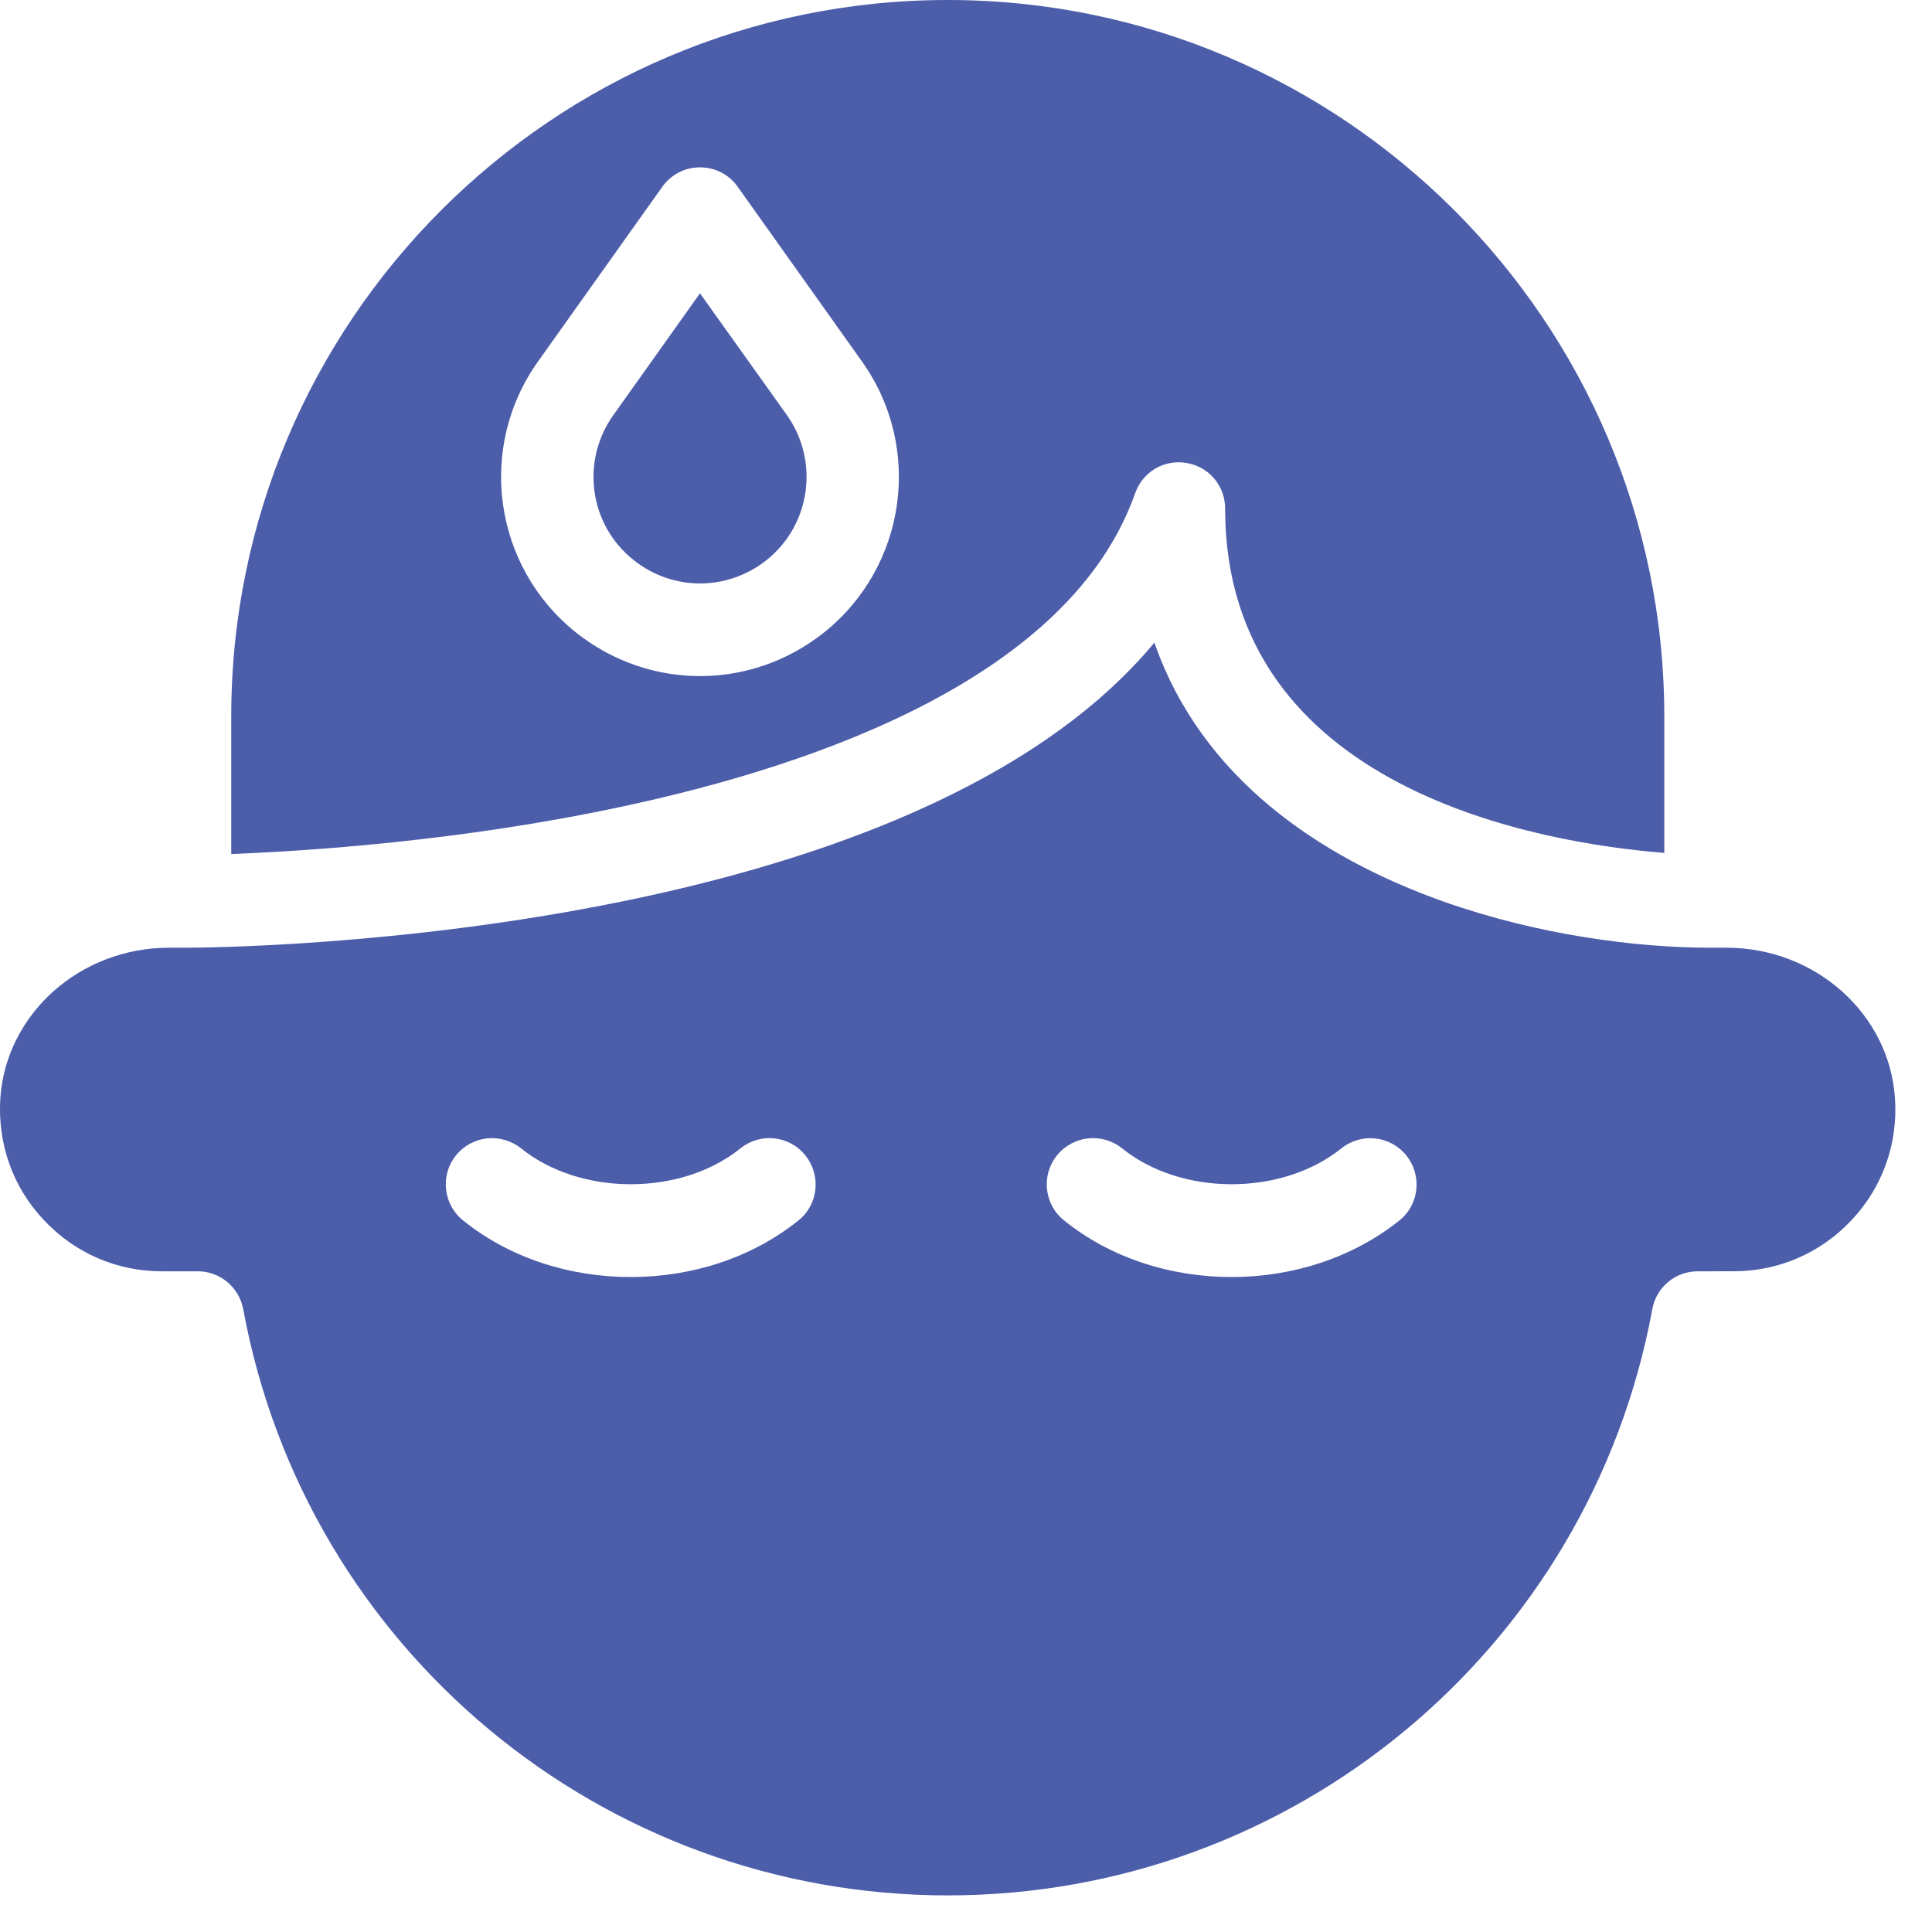 <svg width="39" height="39" viewBox="0 0 39 39" fill="none" xmlns="http://www.w3.org/2000/svg">
<path d="M38.253 22.177C38.145 20.47 36.648 19.131 34.851 19.131H34.529C33.032 19.131 31.044 18.874 29.136 18.198C26.625 17.306 24.251 15.697 23.303 12.972C20.914 15.846 16.557 17.381 12.553 18.198C8.097 19.108 4.079 19.131 3.734 19.131H3.412C1.611 19.131 0.118 20.47 0.006 22.177C-0.049 23.092 0.258 23.965 0.884 24.627C1.509 25.294 2.353 25.663 3.268 25.663H3.991C4.444 25.663 4.826 25.985 4.91 26.428C6.17 33.282 12.152 38.261 19.132 38.261C26.112 38.261 32.089 33.282 33.354 26.428C33.433 25.985 33.82 25.663 34.268 25.663L34.996 25.662C35.906 25.662 36.755 25.294 37.38 24.626C38.001 23.964 38.313 23.091 38.253 22.177L38.253 22.177ZM16.118 24.636C15.166 25.401 13.949 25.779 12.731 25.779C11.513 25.779 10.295 25.401 9.348 24.636C8.947 24.314 8.881 23.726 9.203 23.325C9.53 22.919 10.113 22.859 10.519 23.181C11.718 24.147 13.748 24.147 14.947 23.181C15.348 22.859 15.936 22.919 16.258 23.325C16.58 23.727 16.52 24.314 16.118 24.636H16.118ZM28.25 24.636C27.297 25.397 26.08 25.779 24.862 25.779C23.644 25.779 22.427 25.401 21.479 24.636C21.078 24.314 21.012 23.726 21.335 23.325C21.661 22.919 22.249 22.859 22.651 23.181C23.849 24.147 25.875 24.147 27.078 23.181C27.48 22.859 28.067 22.924 28.389 23.325C28.711 23.727 28.65 24.314 28.25 24.636H28.25Z" fill="#4C5DAA"/>
<path d="M19.132 1.65275e-05C11.153 1.65275e-05 4.668 6.49 4.668 14.464V17.24C6.165 17.18 9.287 16.984 12.549 16.284C16.561 15.43 21.619 13.638 22.916 9.952C23.07 9.523 23.499 9.267 23.956 9.346C24.404 9.421 24.731 9.808 24.731 10.265C24.731 15.962 31.137 17.021 33.596 17.217L33.596 14.464C33.596 6.49 27.106 0 19.132 0L19.132 1.65275e-05ZM16.636 12.766C15.898 13.354 15.016 13.648 14.13 13.648C13.248 13.648 12.362 13.354 11.625 12.766C9.959 11.436 9.623 9.033 10.86 7.298L13.37 3.77C13.547 3.523 13.827 3.378 14.13 3.378C14.434 3.378 14.718 3.523 14.891 3.77L17.401 7.298C18.637 9.033 18.301 11.436 16.636 12.766H16.636Z" fill="#4C5DAA"/>
<path d="M15.474 11.306C14.681 11.935 13.58 11.935 12.791 11.306C11.895 10.597 11.718 9.309 12.381 8.38L14.13 5.921L15.885 8.38C16.543 9.309 16.365 10.596 15.474 11.306H15.474Z" fill="#4C5DAA"/>
</svg>
